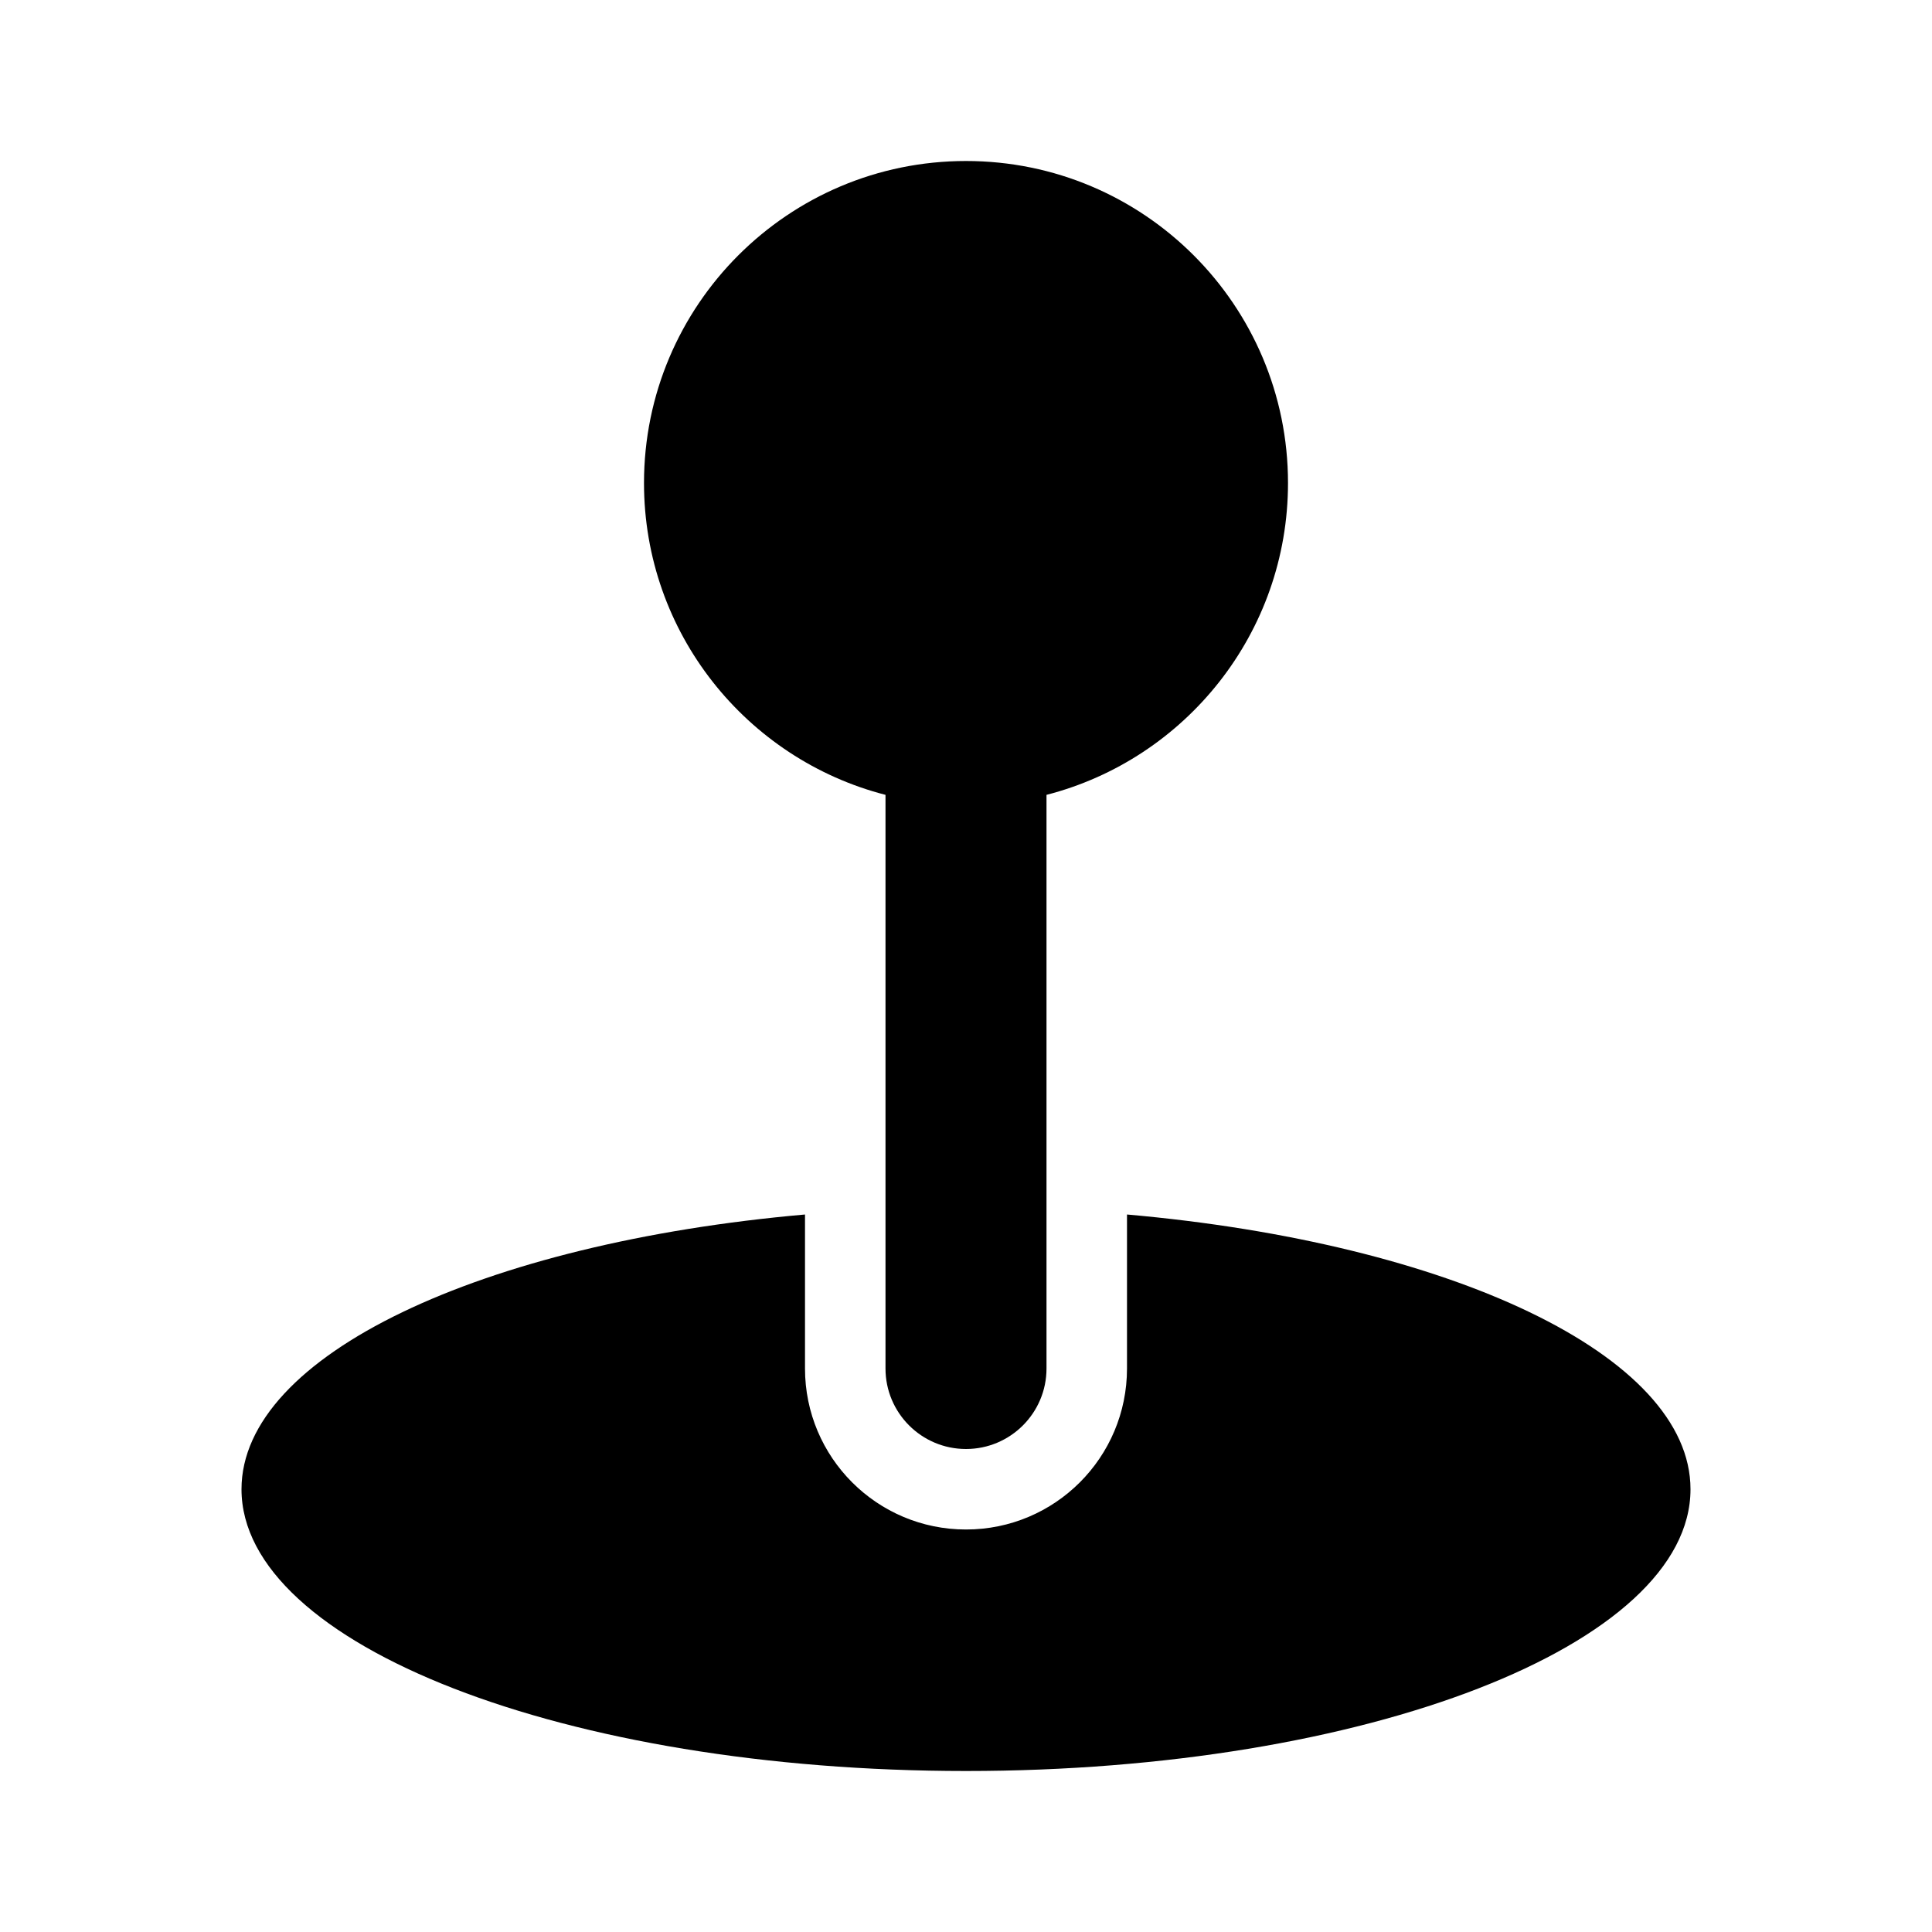 <svg width="24" height="24" viewBox="0 0 24 24" fill="currentColor" xmlns="http://www.w3.org/2000/svg">
<path d="M13 9.874C14.725 9.43 16 7.864 16 6C16 3.791 14.209 2 12 2C9.791 2 8 3.791 8 6C8 7.864 9.275 9.43 11 9.874V17C11 17.552 11.448 18 12 18C12.552 18 13 17.552 13 17V9.874Z" fill="currentColor"/>
<path d="M10 15.087V17C10 18.105 10.895 19 12 19C13.105 19 14 18.105 14 17V15.087C18.008 15.44 21 16.834 21 18.5C21 20.433 16.971 22 12 22C7.029 22 3 20.433 3 18.5C3 16.834 5.992 15.44 10 15.087Z" fill="currentColor"/>
</svg>

